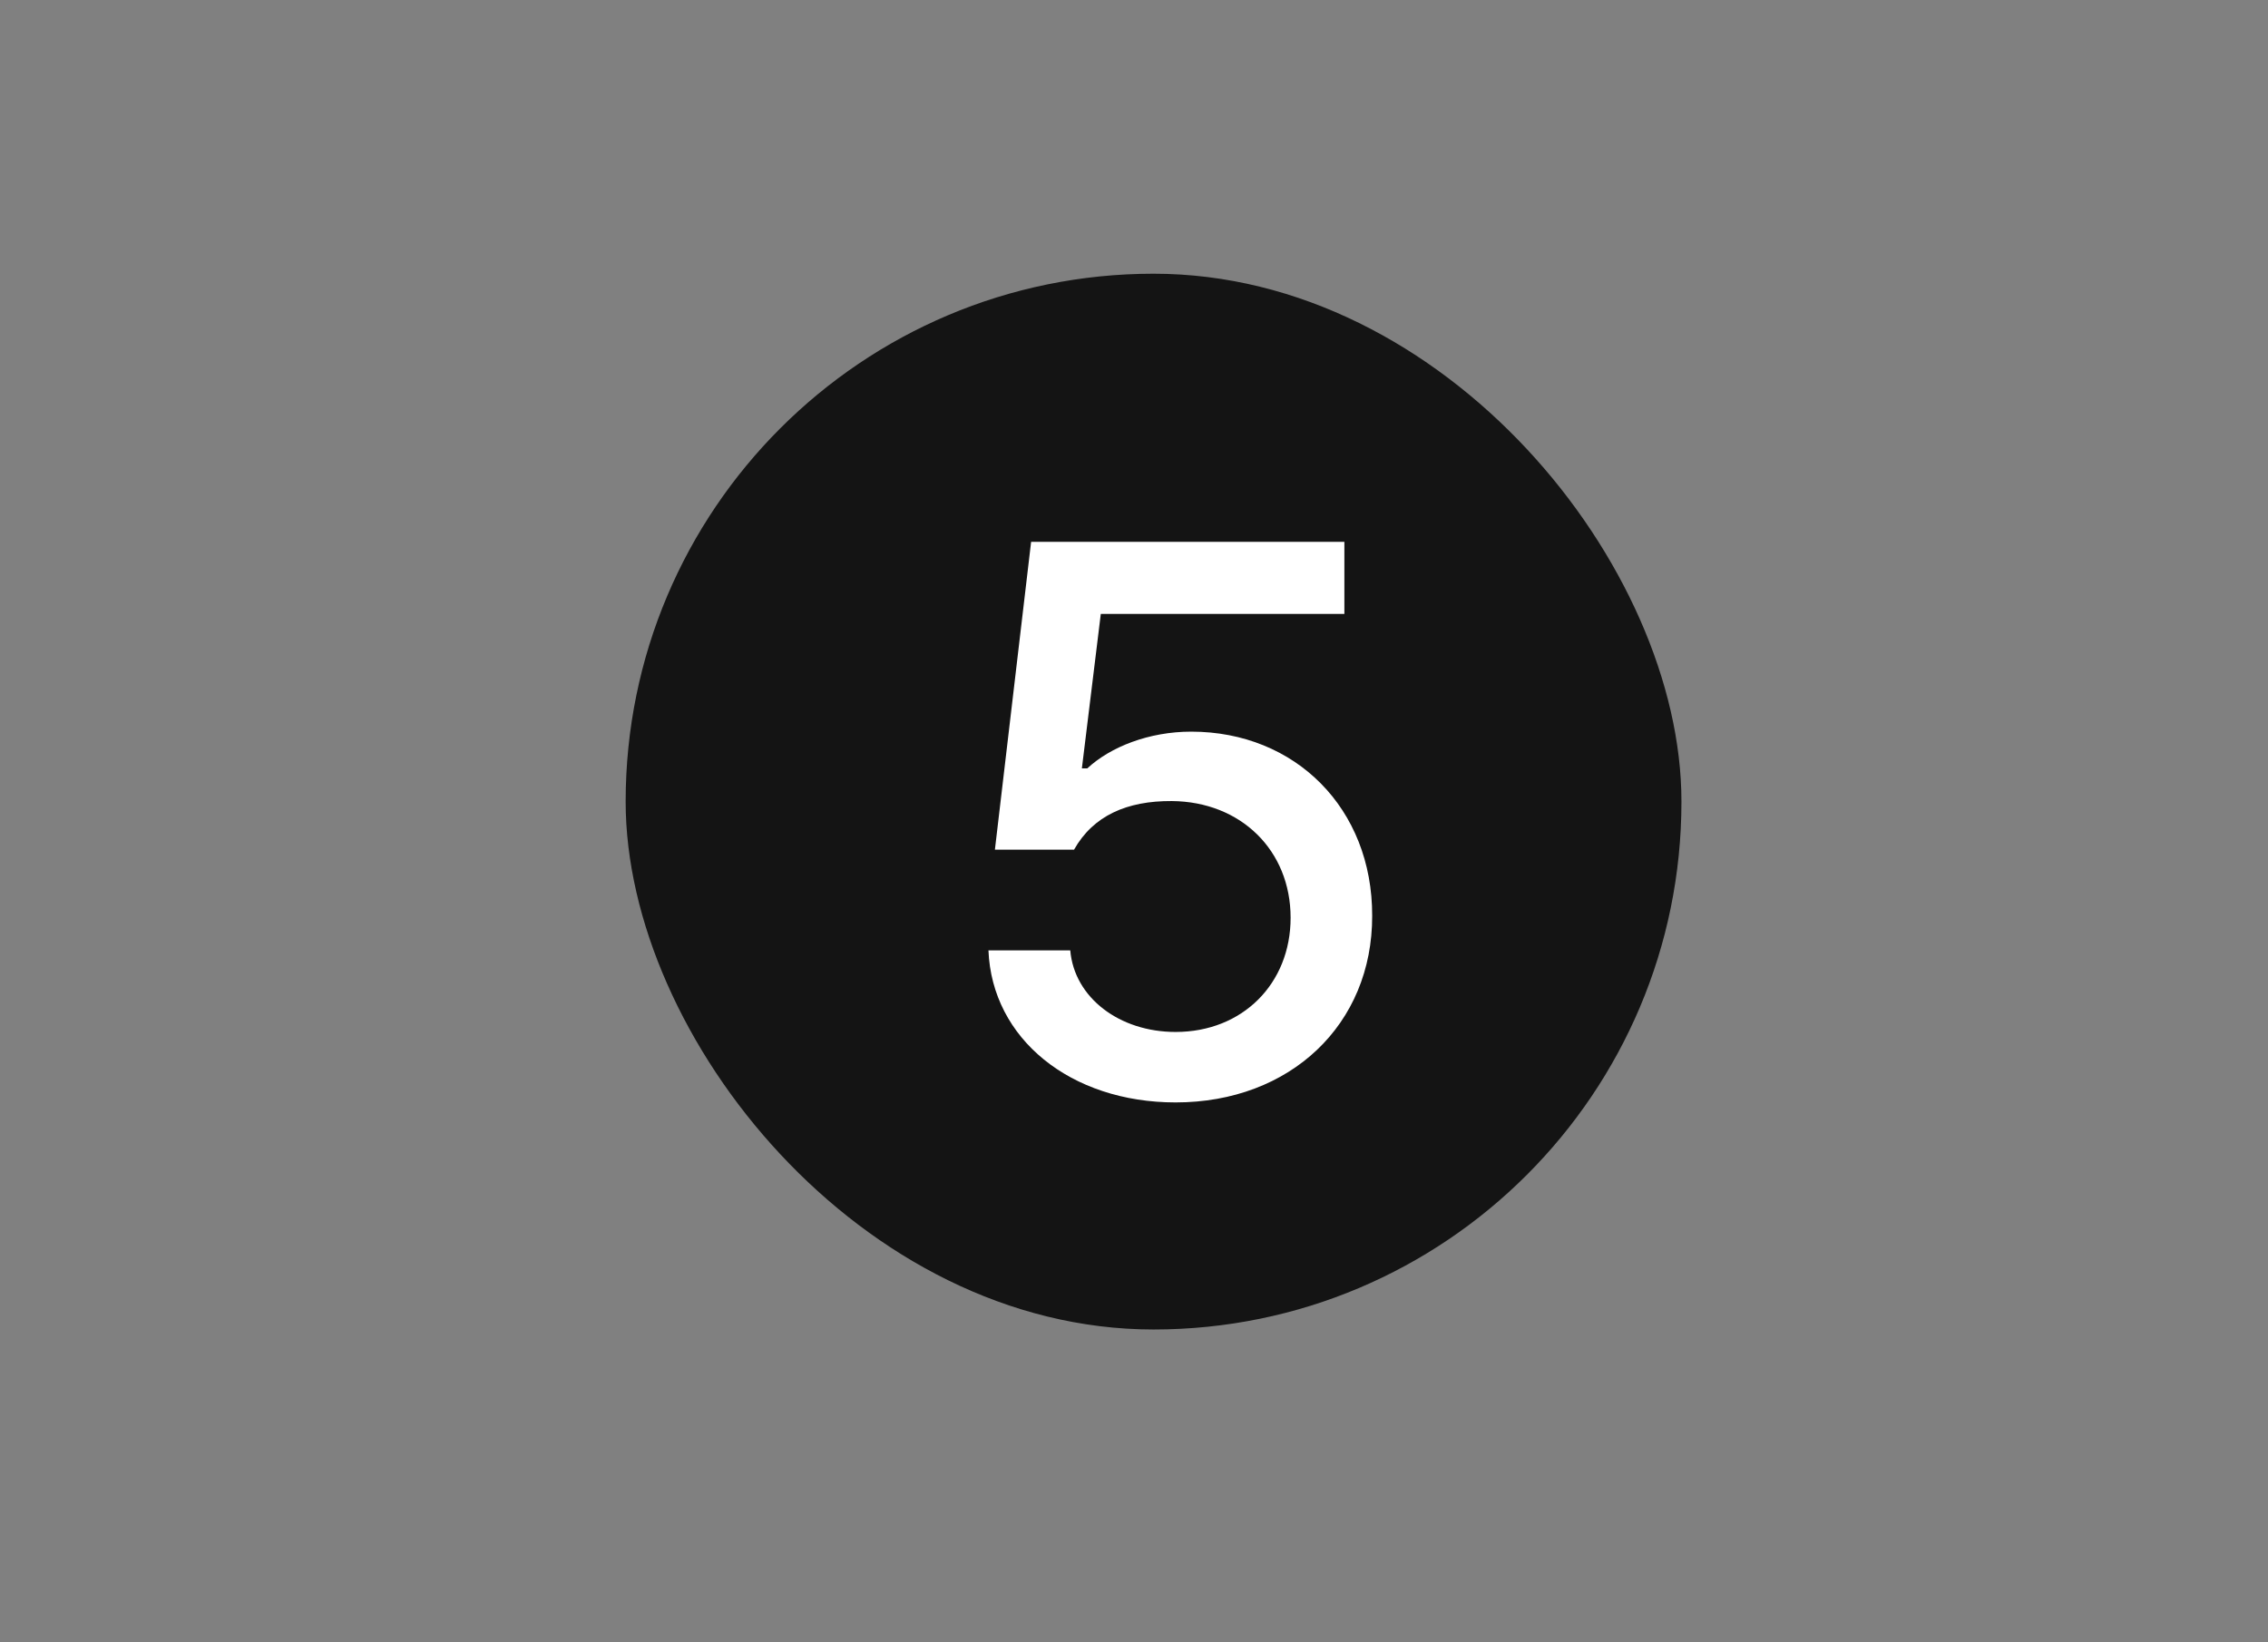 <svg width="58" height="42" viewBox="0 0 58 42" fill="none" xmlns="http://www.w3.org/2000/svg">
<rect x="0" y="0" width="58" height="42" fill="#808080" stroke="none"/>
<rect x="16" y="7" width="27" height="27" rx="13.5" fill="#141414"/>
<path d="M30.064 28.193C27.377 28.193 25.367 26.564 25.278 24.305H27.37C27.474 25.514 28.627 26.391 30.064 26.391C31.776 26.391 33.005 25.155 33.005 23.47C33.005 21.75 31.735 20.5 29.967 20.486C28.82 20.479 27.957 20.859 27.467 21.729H25.443L26.369 13.856H34.38V15.7H28.151L27.667 19.651H27.805C28.399 19.098 29.387 18.711 30.464 18.711C33.13 18.711 35.098 20.68 35.091 23.421C35.098 26.198 32.999 28.193 30.064 28.193Z" fill="white"/>
</svg>
